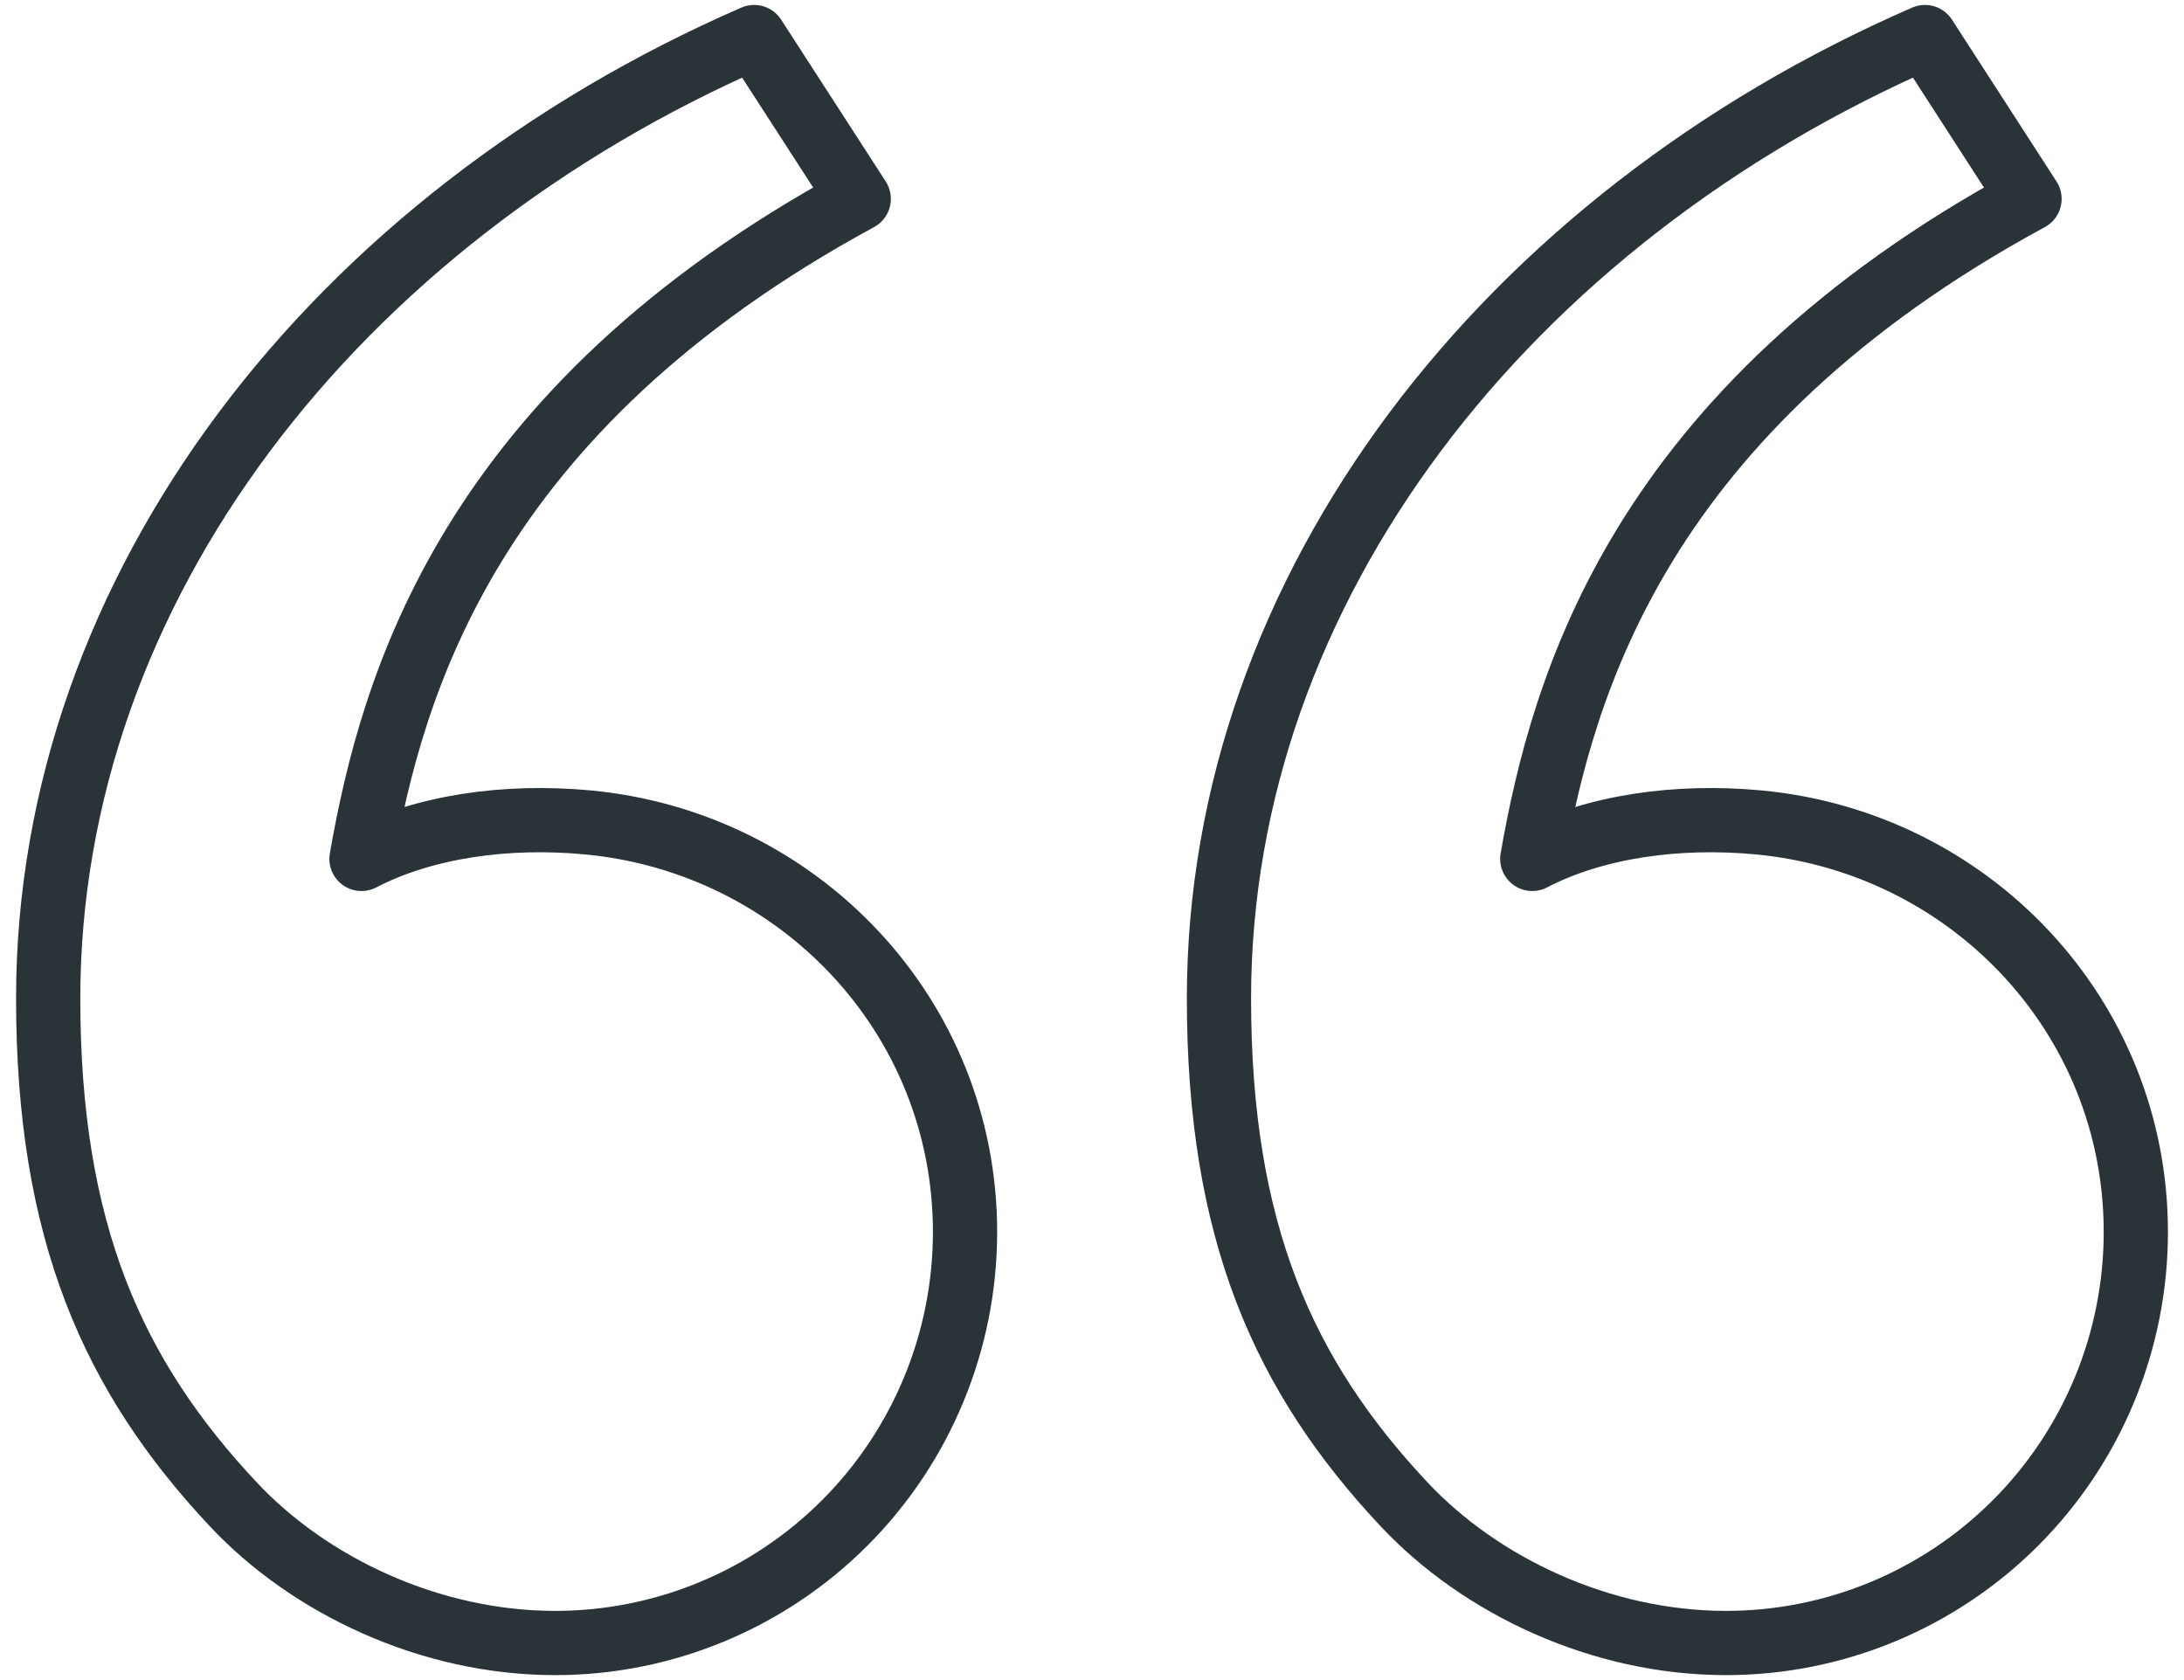 <svg width="65" height="50" viewBox="0 0 68 52" fill="none" xmlns="http://www.w3.org/2000/svg">
<path d="M7.271 46.69C3.516 42.69 1.5 38.205 1.5 30.933C1.5 18.138 10.457 6.67 23.481 1L26.737 6.038C14.579 12.633 12.203 21.191 11.255 26.587C13.213 25.57 15.775 25.216 18.287 25.45C24.863 26.06 30.047 31.474 30.047 38.205C30.047 41.598 28.702 44.853 26.31 47.252C23.917 49.652 20.672 51 17.288 51C13.377 51 9.636 49.209 7.271 46.69V46.69ZM43.724 46.69C39.969 42.69 37.953 38.205 37.953 30.933C37.953 18.138 46.91 6.67 59.935 1L63.19 6.038C51.033 12.633 48.656 21.191 47.708 26.587C49.666 25.57 52.228 25.216 54.74 25.45C61.316 26.06 66.5 31.474 66.5 38.205C66.5 41.598 65.156 44.853 62.763 47.252C60.37 49.652 57.125 51 53.741 51C49.83 51 46.09 49.209 43.724 46.69V46.69Z" stroke="#2A3338" stroke-width="2" stroke-linejoin="round"/>
</svg>
